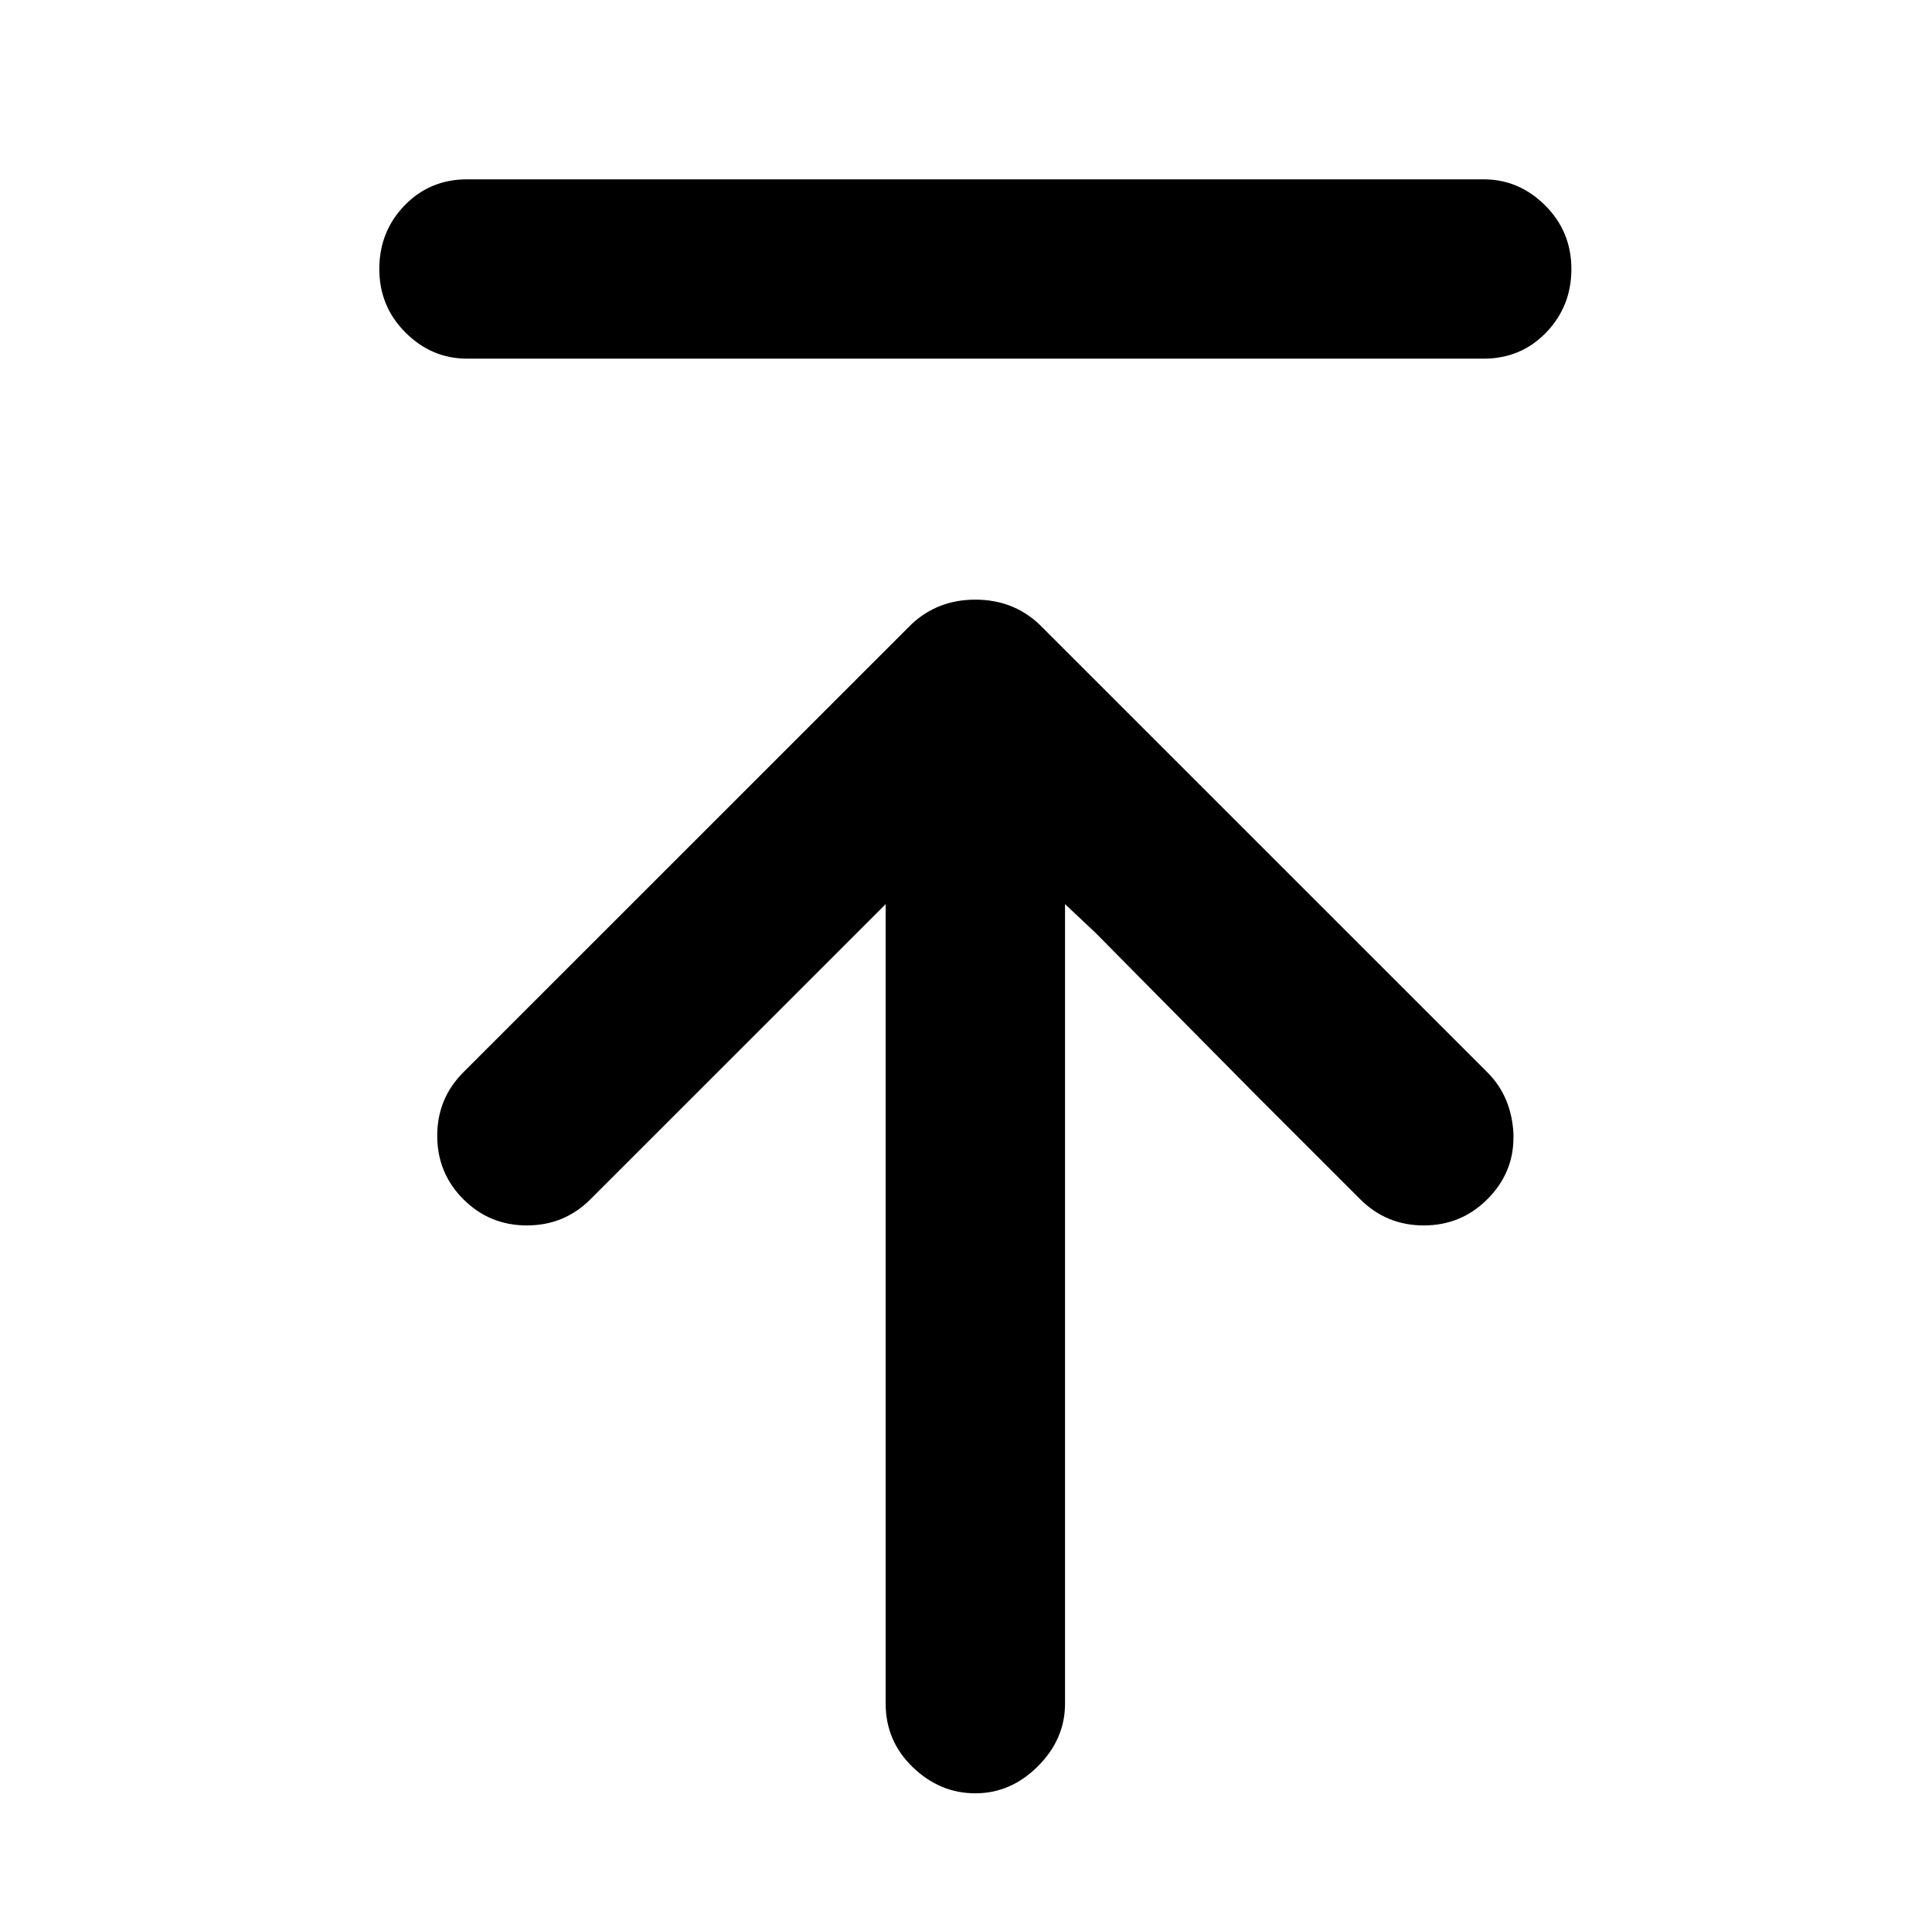 <?xml version="1.0" standalone="no"?>
<!DOCTYPE svg PUBLIC "-//W3C//DTD SVG 1.1//EN" "http://www.w3.org/Graphics/SVG/1.1/DTD/svg11.dtd" >
<svg xmlns="http://www.w3.org/2000/svg" xmlns:xlink="http://www.w3.org/1999/xlink" version="1.1" viewBox="-10 0 1034 1024">
   <path fill="currentColor"
d="M193 144q0 -20 13.5 -34t33.5 -14h544q19 0 33 14t14 34t-13.5 34t-33.5 14h-544q-19 0 -33 -14t-14 -34zM546 334l240 240q13 13 14 33v2q0 19 -14 33t-34 14t-34 -14l-16.5 -16.5l-39.5 -39.5t-46 -46.5t-39 -39.5l-17 -16v428q0 19 -14.5 33.5t-33.5 14.5t-33.5 -14
t-14.5 -34v-428l-158 158q-14 14 -34 14t-34 -14t-14 -34t14 -34l240 -240q14 -13 34 -13t34 13z" />
</svg>

